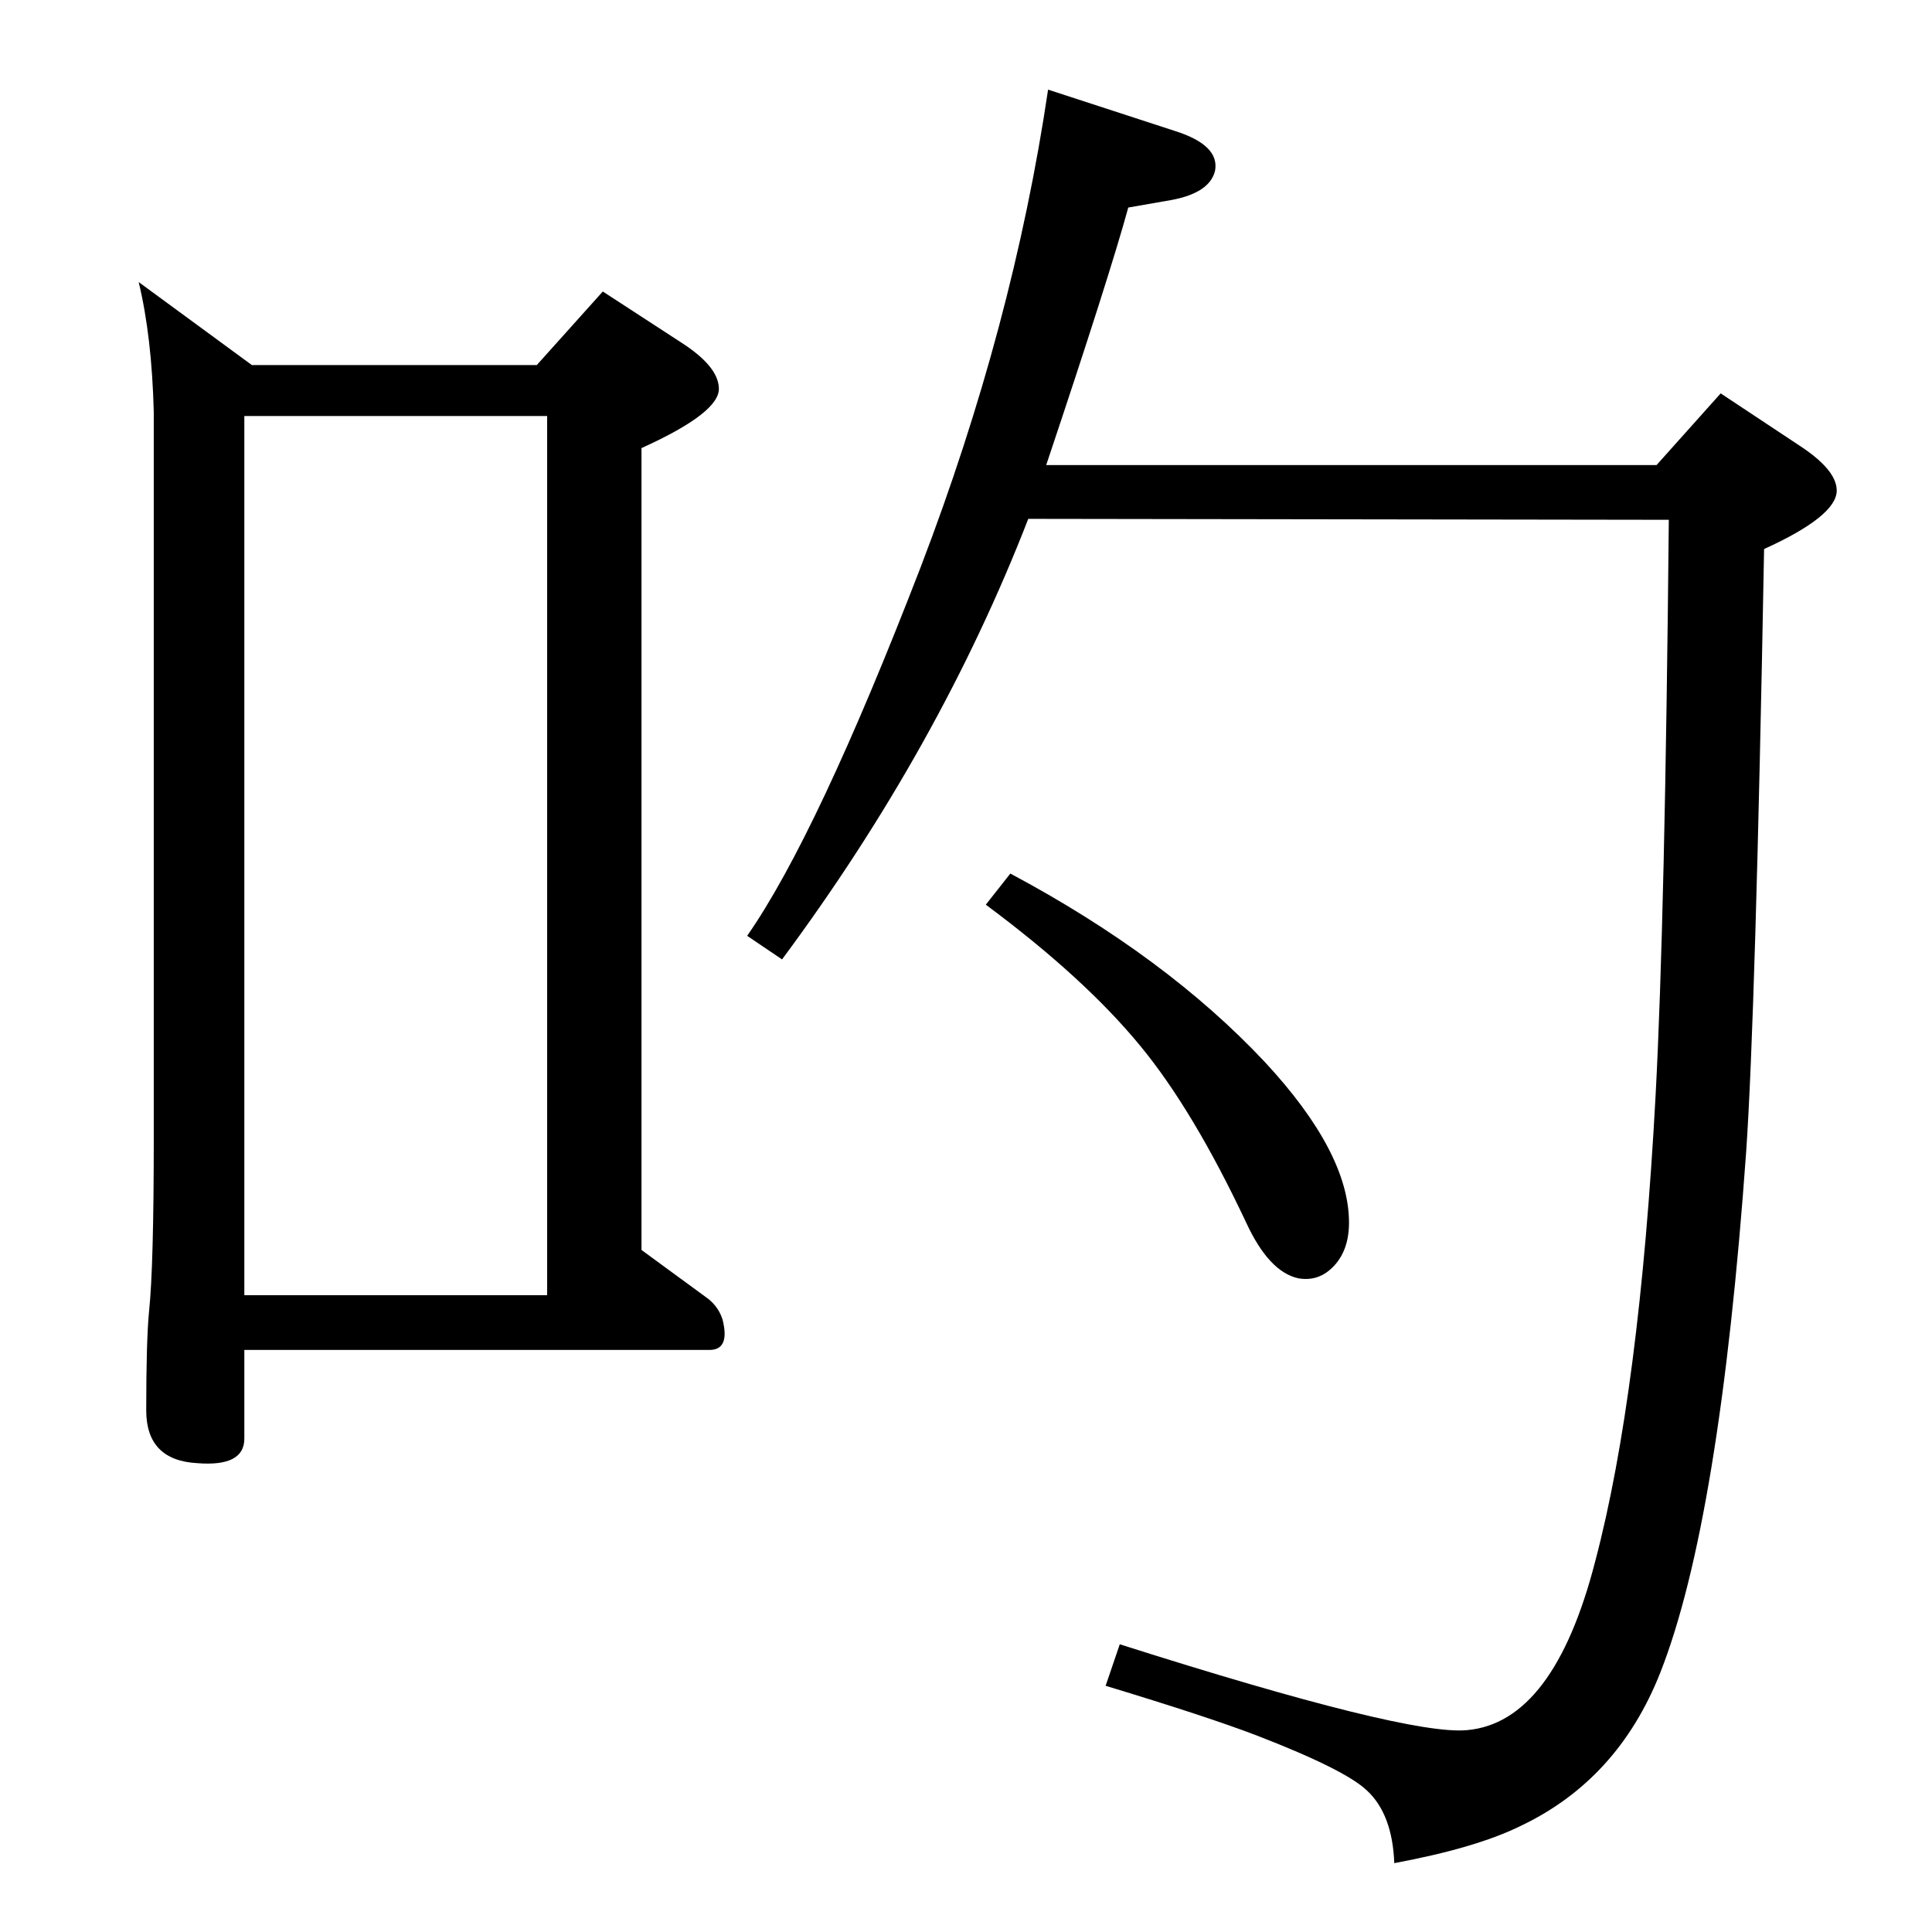 <?xml version="1.0" standalone="no"?>
<!DOCTYPE svg PUBLIC "-//W3C//DTD SVG 1.1//EN" "http://www.w3.org/Graphics/SVG/1.1/DTD/svg11.dtd" >
<svg xmlns="http://www.w3.org/2000/svg" xmlns:xlink="http://www.w3.org/1999/xlink" version="1.1" viewBox="0 0 2048 2048">
  <g transform="matrix(1 0 0 -1 0 2048)">
   <path fill="currentColor"
d="M1071 1122q165 -88 270 -200q89 -96 89 -170q0 -29 -16 -46t-38 -13q-31 7 -55 59q-56 119 -112 187q-59 72 -164 150zM1756 1555l68 76l83 -55q40 -26 40 -48q0 -27 -77 -62q-9 -494 -19 -639q-28 -392 -91 -552q-45 -114 -149 -163q-47 -23 -133 -39q-2 52 -29 77
q-23 22 -116 58q-52 20 -161 53l15 44q305 -97 368 -91q92 8 136 179q47 178 64 494q10 187 14 610l-679 1q-94 -242 -261 -467l-37 25q74 106 184 391q98 256 135 506l135 -44q47 -15 42 -42q-6 -25 -52 -32l-40 -7q-20 -73 -87 -273h647zM569 1661l70 78l83 -54
q39 -25 40 -48q2 -26 -82 -64v-850l71 -52q11 -9 15 -22q8 -32 -14 -32h-493v-94q0 -30 -50 -26q-54 3 -54 56q0 74 3 105q5 47 5 185v768q-2 80 -16 138l120 -88h302zM259 675h321v932h-321v-932z" />
  </g>

</svg>
